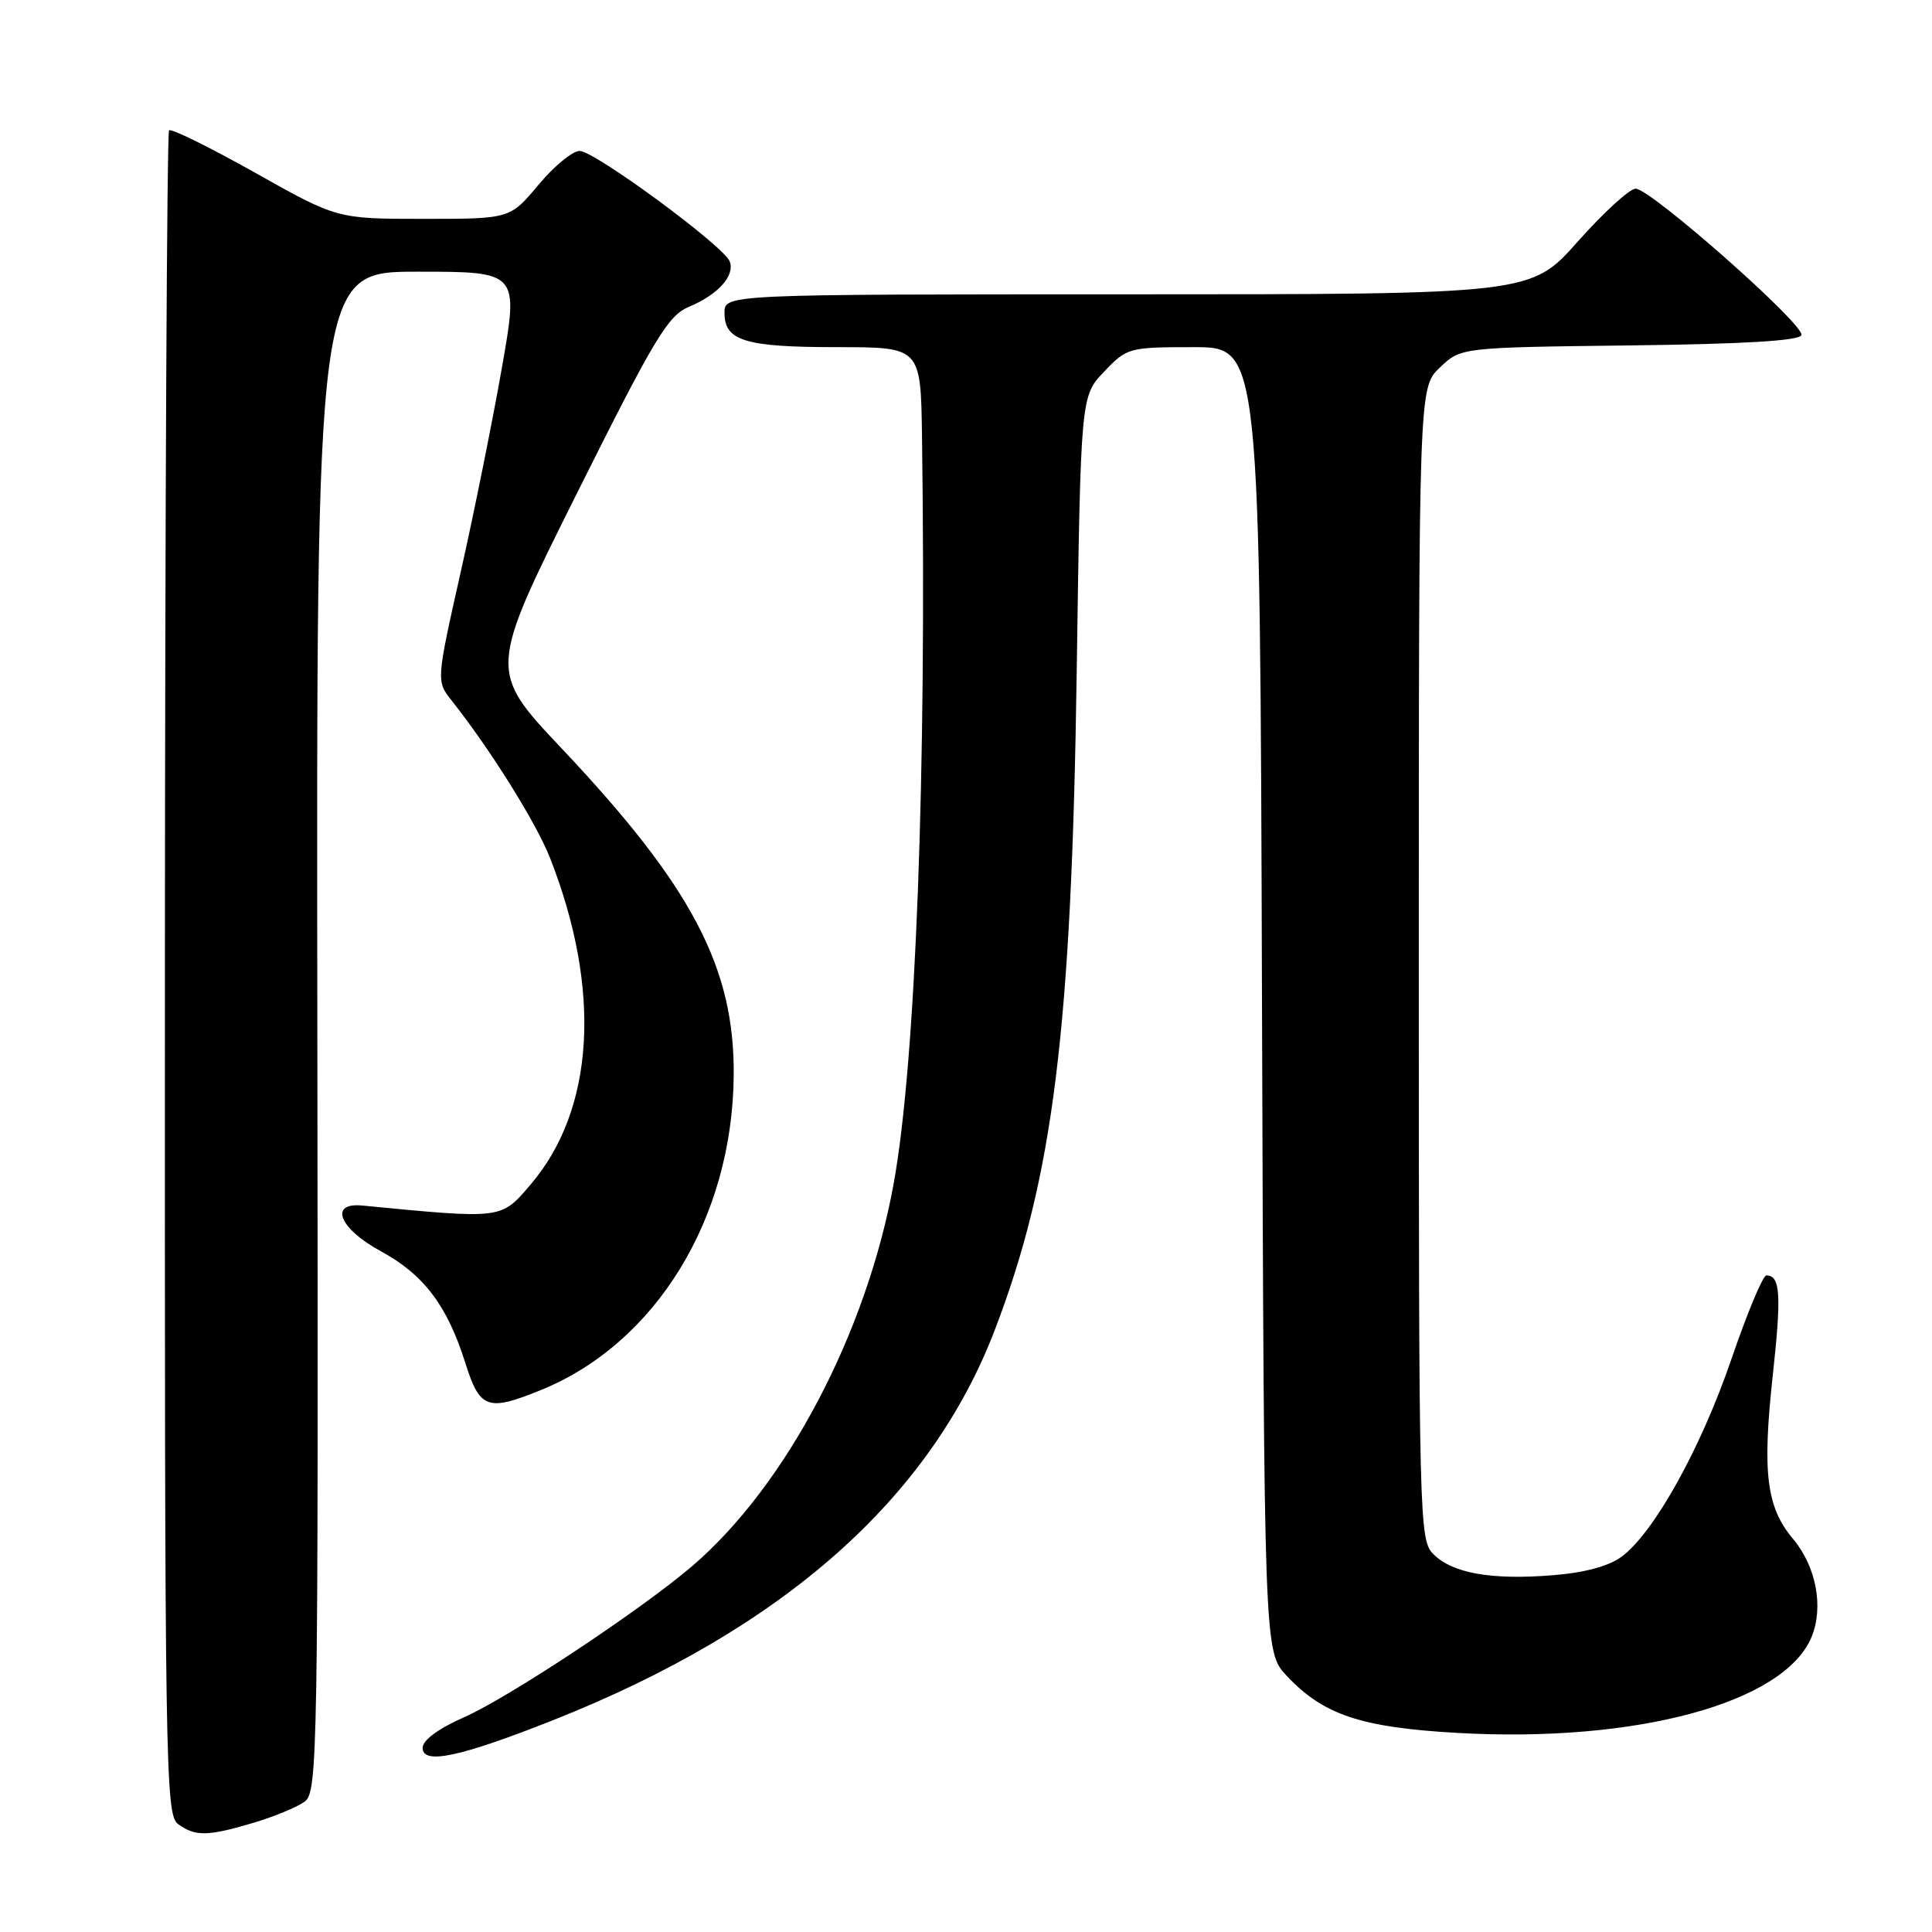<?xml version="1.0" encoding="UTF-8" standalone="no"?>
<!DOCTYPE svg PUBLIC "-//W3C//DTD SVG 1.1//EN" "http://www.w3.org/Graphics/SVG/1.1/DTD/svg11.dtd" >
<svg xmlns="http://www.w3.org/2000/svg" xmlns:xlink="http://www.w3.org/1999/xlink" version="1.1" viewBox="0 0 256 256">
 <g >
 <path fill="currentColor"
d=" M 33.59 241.53 C 36.31 240.72 39.36 239.46 40.36 238.73 C 42.10 237.45 42.18 233.08 42.05 136.70 C 41.91 36.00 41.91 36.00 55.32 36.00 C 68.74 36.00 68.74 36.00 66.50 48.75 C 65.27 55.76 62.81 67.97 61.03 75.87 C 57.80 90.25 57.80 90.25 59.88 92.87 C 64.99 99.33 71.01 108.96 72.86 113.63 C 79.75 131.13 78.81 147.03 70.28 156.99 C 66.35 161.58 66.63 161.54 48.00 159.74 C 43.53 159.31 44.95 162.81 50.47 165.80 C 56.17 168.90 59.27 173.00 61.67 180.64 C 63.59 186.70 64.61 187.06 71.67 184.19 C 86.91 178.00 97.06 161.45 97.22 142.50 C 97.35 128.23 91.69 117.46 74.44 99.19 C 64.71 88.88 64.71 88.88 76.42 65.42 C 86.79 44.66 88.50 41.82 91.32 40.64 C 95.16 39.03 97.41 36.52 96.69 34.64 C 95.91 32.60 78.79 20.00 76.80 20.00 C 75.86 20.00 73.41 22.02 71.34 24.50 C 67.58 29.00 67.58 29.00 56.13 29.00 C 44.67 29.00 44.67 29.00 33.79 22.88 C 27.80 19.52 22.67 16.99 22.40 17.27 C 22.12 17.55 21.87 67.87 21.85 129.09 C 21.82 234.68 21.91 240.46 23.60 241.70 C 25.88 243.36 27.51 243.34 33.59 241.53 Z  M 73.29 227.93 C 103.75 215.86 123.29 198.58 131.85 176.14 C 139.57 155.93 141.99 136.42 142.67 89.00 C 143.20 52.50 143.20 52.50 146.30 49.25 C 149.33 46.07 149.57 46.00 158.17 46.00 C 166.95 46.00 166.95 46.00 167.22 132.43 C 167.50 218.87 167.50 218.87 170.50 222.06 C 175.35 227.23 180.35 228.90 193.12 229.62 C 216.82 230.96 236.41 225.66 240.04 216.91 C 241.67 212.96 240.66 207.58 237.60 203.93 C 234.06 199.73 233.49 195.17 234.90 182.26 C 236.07 171.54 235.91 169.00 234.05 169.00 C 233.59 169.00 231.51 173.99 229.42 180.09 C 225.37 191.93 219.17 203.09 214.87 206.27 C 213.17 207.53 209.94 208.40 205.72 208.73 C 197.62 209.38 192.47 208.47 189.94 205.94 C 188.05 204.05 188.00 201.94 188.00 127.69 C 188.00 51.37 188.00 51.37 190.78 48.71 C 193.57 46.04 193.57 46.04 215.95 45.77 C 231.13 45.59 238.45 45.15 238.70 44.40 C 239.15 43.04 218.72 25.00 216.73 25.00 C 215.94 25.00 212.49 28.15 209.07 32.00 C 202.85 39.00 202.85 39.00 149.42 39.00 C 96.00 39.00 96.00 39.00 96.00 41.46 C 96.00 45.17 98.74 46.00 110.93 46.00 C 122.00 46.00 122.00 46.00 122.17 57.75 C 122.79 102.44 121.35 140.65 118.42 156.81 C 114.83 176.61 104.20 196.81 91.75 207.49 C 84.98 213.29 67.46 224.91 61.48 227.55 C 58.08 229.05 56.00 230.59 56.00 231.60 C 56.00 233.87 60.95 232.82 73.29 227.93 Z "/>
</g>
</svg>